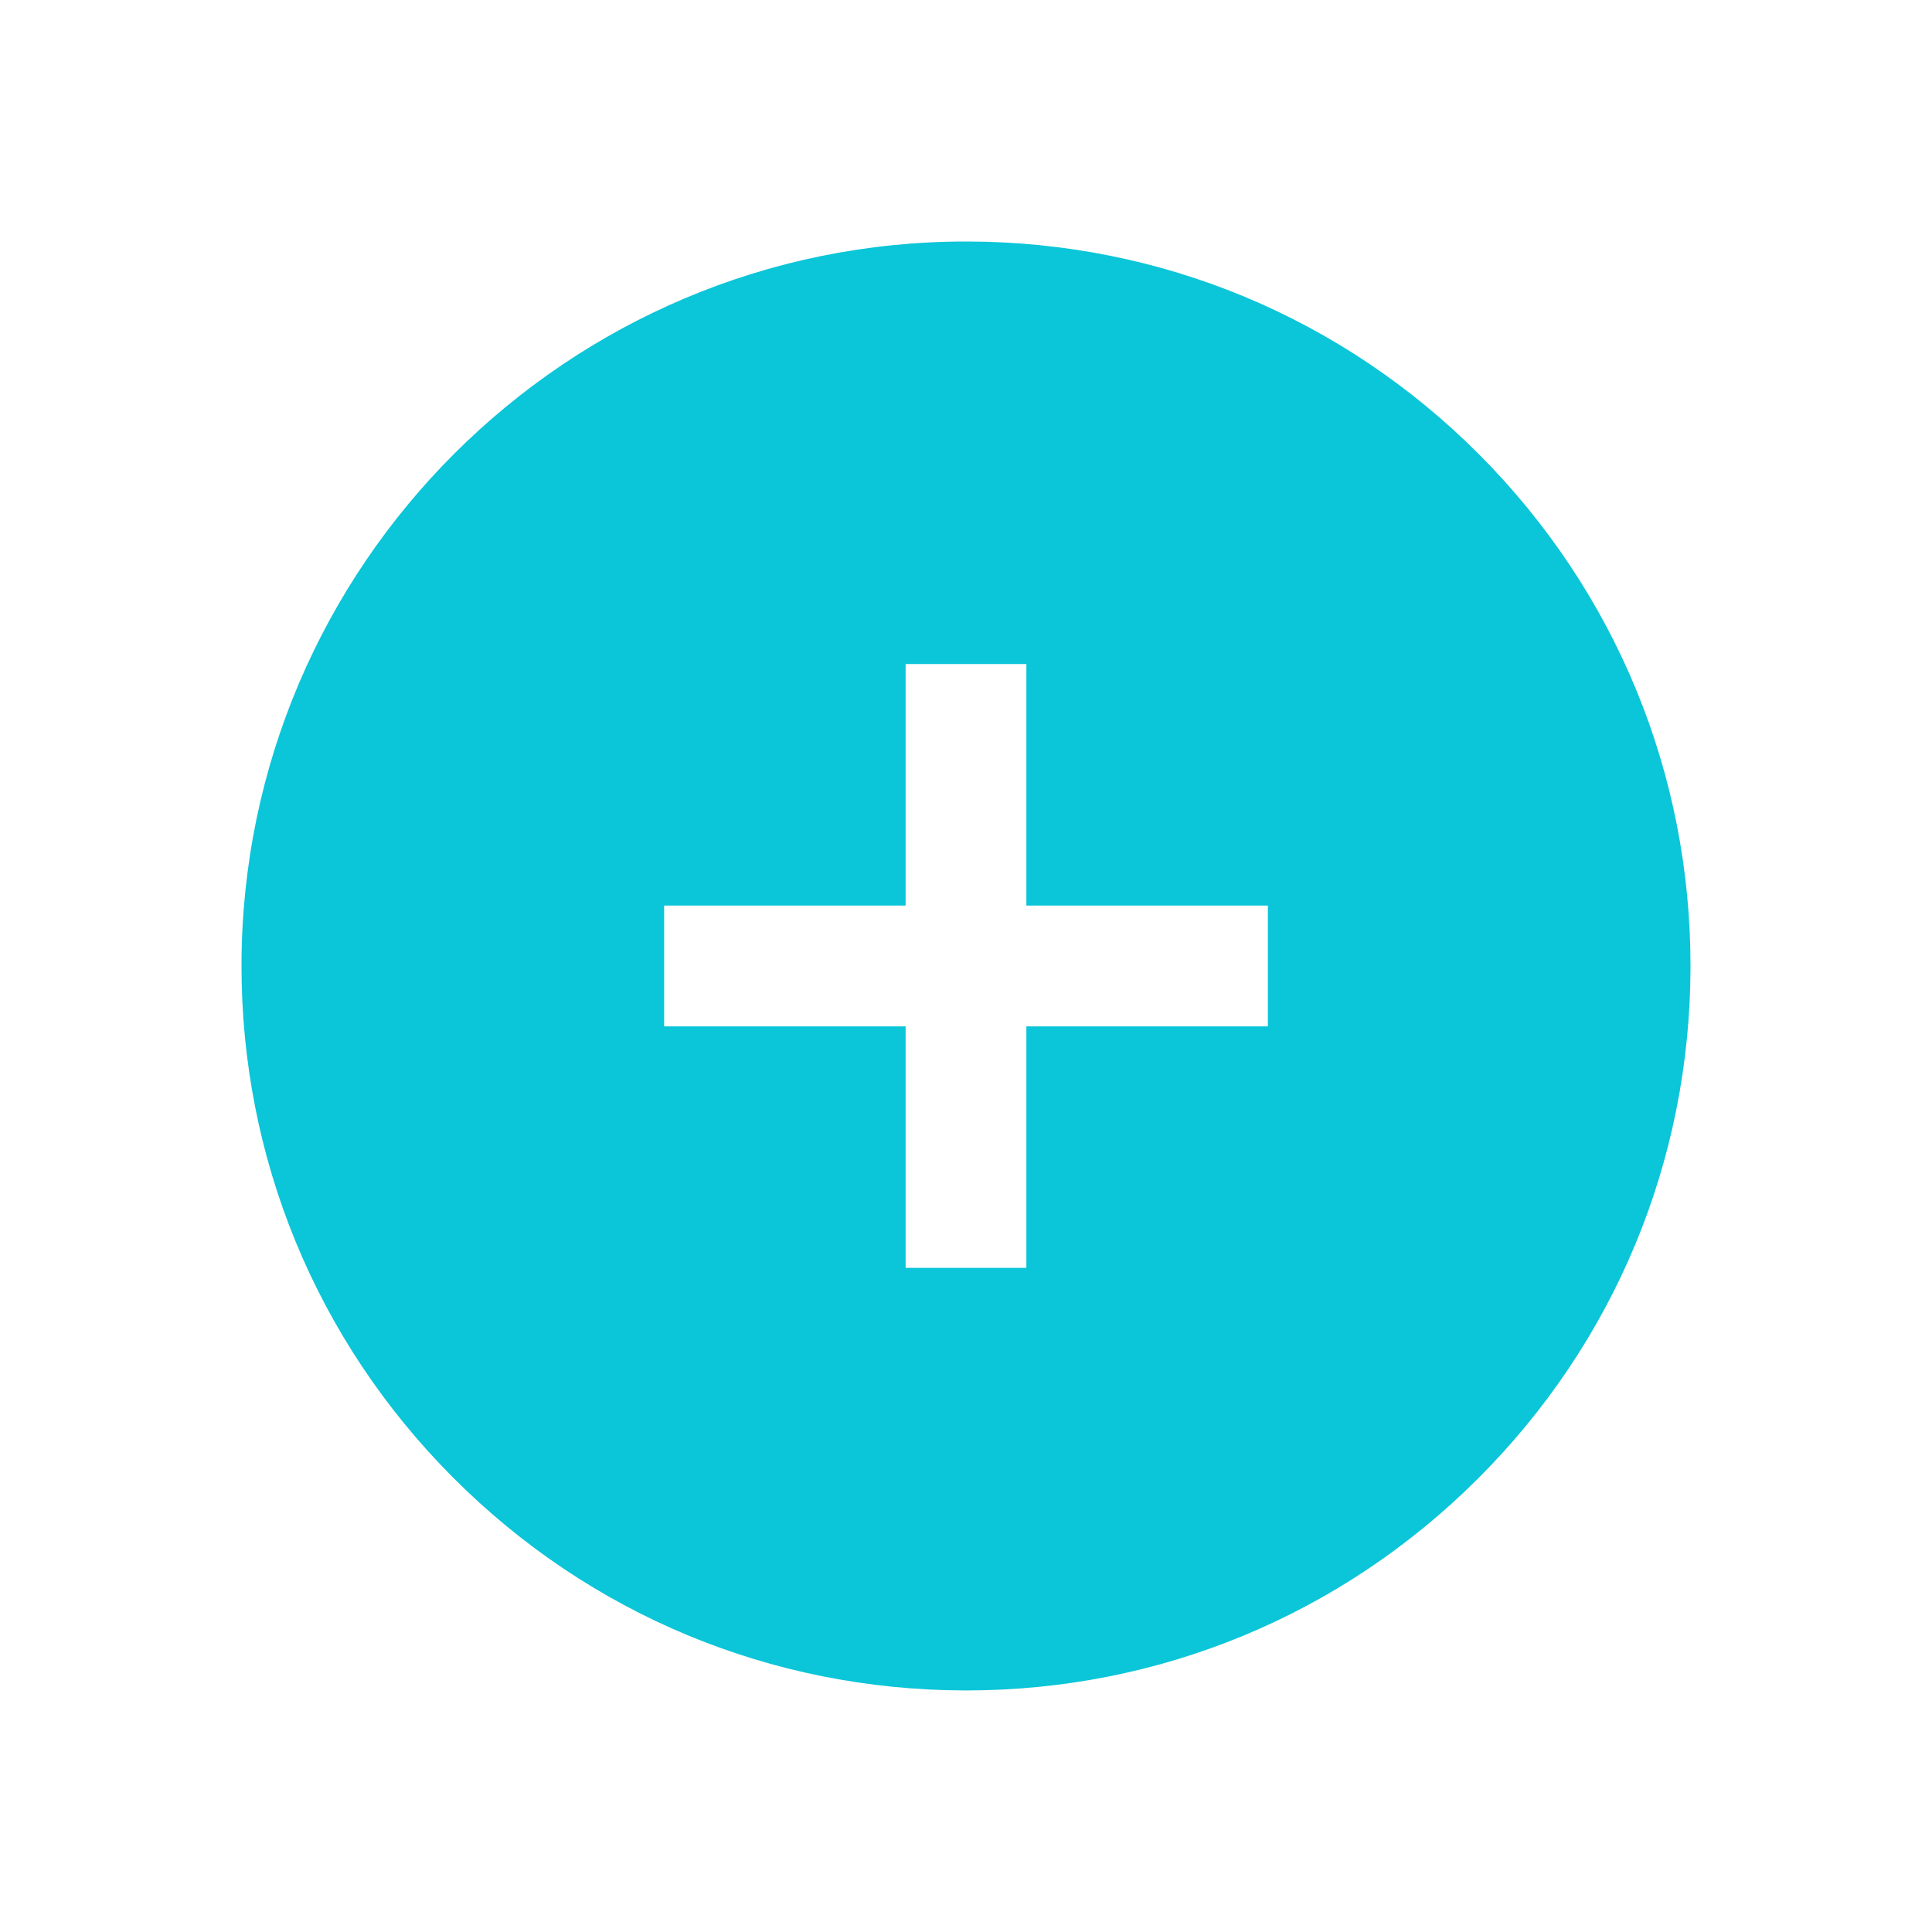 <?xml version="1.0" encoding="UTF-8" standalone="no"?>
<svg width="32px" height="32px" viewBox="0 0 32 32" version="1.1" xmlns="http://www.w3.org/2000/svg" xmlns:xlink="http://www.w3.org/1999/xlink">
    <!-- Generator: Sketch 41.2 (35397) - http://www.bohemiancoding.com/sketch -->
    <title>Quantity/Plus@mdpi</title>
    <desc>Created with Sketch.</desc>
    <defs></defs>
    <g id="Symbols" stroke="none" stroke-width="1" fill="none" fill-rule="evenodd">
        <g id="Quantity/Plus">
            <rect id="32-X-32" x="0" y="0" width="32" height="32"></rect>
            <path d="M15,17 L11,17 L11,14.999 L15,14.999 L15,10.999 L17,10.999 L17,14.999 L21,14.999 L21,17 L17,17 L17,21 L15,21 L15,17 Z M16.001,27.999 L15.978,27.999 C12.772,27.992 9.761,26.739 7.499,24.468 C5.237,22.197 3.994,19.181 4,15.976 C4.014,9.368 9.395,4 16,4 L16.023,4 C19.229,4.006 22.24,5.26 24.502,7.53 C26.763,9.802 28.006,12.818 28,16.023 C27.993,19.228 26.74,22.239 24.469,24.501 C22.204,26.757 19.198,27.999 16.001,27.999 Z" id="Combined-Shape" fill="#0BC5D8"></path>
        </g>
        <g id="add-icon" transform="translate(-38, 5)">
            <g id="icon" transform="translate(40, 0)"></g>
        </g>
    </g>
</svg>